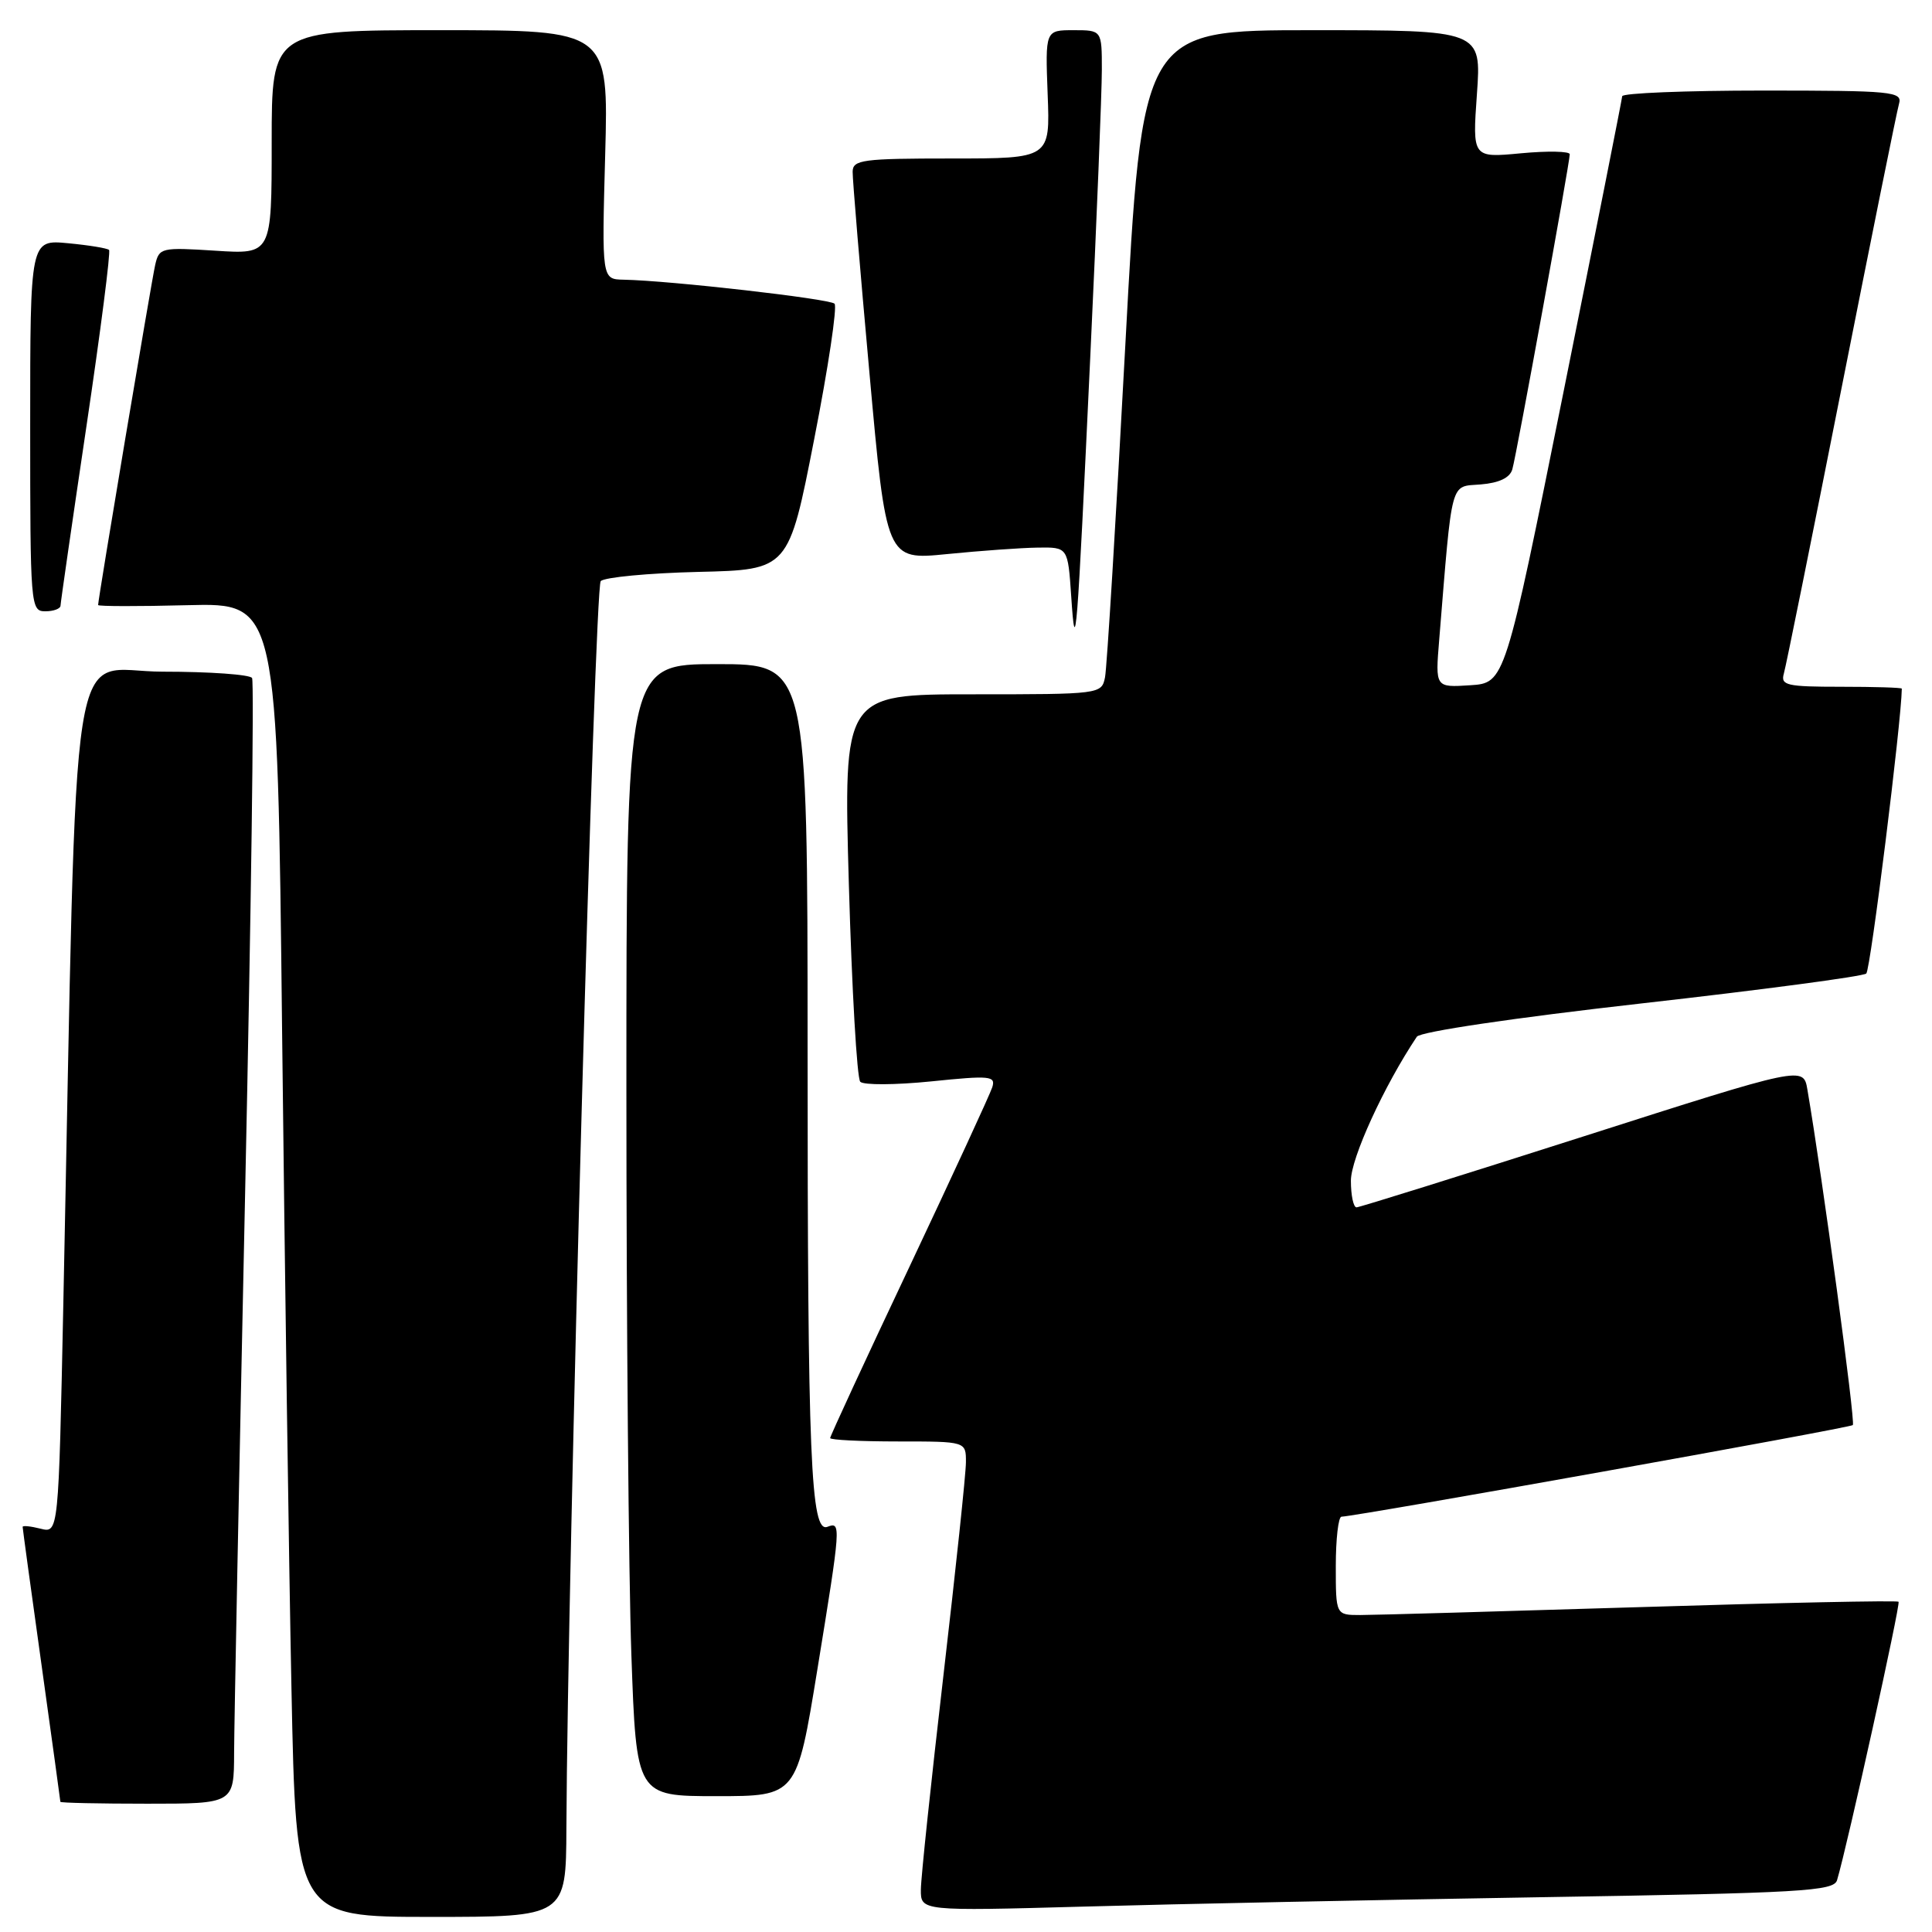 <?xml version="1.0" encoding="UTF-8" standalone="no"?>
<!DOCTYPE svg PUBLIC "-//W3C//DTD SVG 1.1//EN" "http://www.w3.org/Graphics/SVG/1.1/DTD/svg11.dtd" >
<svg xmlns="http://www.w3.org/2000/svg" xmlns:xlink="http://www.w3.org/1999/xlink" version="1.1" viewBox="0 0 256 256">
 <g >
 <path fill="currentColor"
d=" M 75.05 242.25 C 75.20 208.19 78.78 77.82 79.60 77.00 C 80.11 76.49 85.93 75.94 92.52 75.78 C 104.50 75.50 104.50 75.50 107.88 58.22 C 109.75 48.71 110.96 40.62 110.58 40.24 C 109.92 39.59 88.82 37.18 82.62 37.06 C 79.74 37.00 79.74 37.00 80.19 20.50 C 80.64 4.00 80.64 4.00 58.32 4.00 C 36.00 4.00 36.00 4.00 36.00 18.85 C 36.00 33.70 36.00 33.70 28.55 33.22 C 21.35 32.76 21.08 32.82 20.56 35.12 C 20.07 37.26 13.00 79.36 13.00 80.17 C 13.00 80.35 18.34 80.36 24.88 80.19 C 36.76 79.89 36.76 79.89 37.38 136.69 C 37.73 167.94 38.28 207.11 38.62 223.75 C 39.23 254.00 39.23 254.00 57.11 254.00 C 75.00 254.00 75.00 254.00 75.05 242.25 Z  M 204.22 251.39 C 238.84 250.83 242.99 250.59 243.42 249.13 C 244.80 244.51 251.86 212.53 251.57 212.24 C 251.39 212.05 235.99 212.37 217.37 212.95 C 198.74 213.52 182.04 214.00 180.25 214.00 C 177.00 214.00 177.00 214.00 177.00 207.50 C 177.00 203.93 177.34 200.99 177.75 200.97 C 179.95 200.89 245.13 189.21 245.51 188.83 C 245.88 188.46 241.49 156.07 239.49 144.38 C 238.96 141.26 238.96 141.26 209.73 150.61 C 193.65 155.75 180.16 159.97 179.75 159.98 C 179.34 159.99 179.00 158.40 179.00 156.45 C 179.00 153.47 183.39 143.88 187.74 137.37 C 188.18 136.71 200.60 134.87 217.50 132.96 C 233.45 131.16 246.86 129.38 247.29 129.00 C 247.85 128.52 251.95 95.57 252.00 91.25 C 252.00 91.11 248.37 91.00 243.93 91.00 C 236.72 91.00 235.92 90.81 236.37 89.25 C 236.65 88.29 240.08 71.30 244.00 51.50 C 247.92 31.70 251.35 14.71 251.63 13.75 C 252.10 12.13 250.78 12.00 233.57 12.00 C 223.36 12.00 214.98 12.34 214.95 12.75 C 214.92 13.16 211.42 30.82 207.16 52.00 C 199.41 90.50 199.41 90.50 194.80 90.80 C 190.18 91.10 190.18 91.10 190.70 84.80 C 192.47 63.14 192.10 64.53 196.20 64.19 C 198.64 63.99 200.07 63.31 200.39 62.19 C 200.95 60.29 208.00 21.57 208.00 20.44 C 208.00 20.04 205.10 19.98 201.55 20.31 C 195.10 20.92 195.10 20.92 195.70 12.46 C 196.30 4.00 196.30 4.00 173.83 4.00 C 151.35 4.00 151.35 4.00 149.11 45.75 C 147.88 68.71 146.67 88.51 146.42 89.75 C 145.97 91.98 145.79 92.00 128.86 92.00 C 111.76 92.00 111.76 92.00 112.48 117.25 C 112.88 131.14 113.55 142.88 113.99 143.34 C 114.42 143.79 118.65 143.77 123.39 143.29 C 131.20 142.49 131.96 142.56 131.48 144.07 C 131.19 144.98 126.24 155.71 120.48 167.91 C 114.71 180.11 110.00 190.30 110.00 190.55 C 110.00 190.80 114.05 191.00 119.00 191.00 C 128.00 191.00 128.00 191.00 127.99 193.75 C 127.99 195.26 126.64 207.97 125.01 222.00 C 123.38 236.03 122.03 248.79 122.02 250.37 C 122.00 253.23 122.00 253.23 143.75 252.63 C 155.71 252.29 182.92 251.74 204.22 251.39 Z  M 31.02 232.25 C 31.03 228.54 31.69 195.17 32.48 158.09 C 33.27 121.02 33.69 90.30 33.40 89.84 C 33.12 89.38 27.79 89.00 21.56 89.00 C 8.89 89.00 10.31 79.97 8.39 172.83 C 7.76 203.16 7.76 203.16 5.38 202.56 C 4.07 202.23 3.00 202.12 3.00 202.32 C 3.00 202.52 4.12 210.74 5.50 220.59 C 6.87 230.44 8.00 238.61 8.00 238.75 C 8.00 238.89 13.18 239.00 19.50 239.00 C 31.00 239.00 31.00 239.00 31.02 232.25 Z  M 108.30 221.25 C 111.44 201.99 111.46 201.61 109.64 202.31 C 107.42 203.16 107.01 193.46 107.01 138.75 C 107.00 88.00 107.00 88.00 95.00 88.00 C 83.00 88.00 83.00 88.00 83.00 144.25 C 83.00 175.19 83.30 208.94 83.66 219.25 C 84.32 238.00 84.32 238.00 94.94 238.00 C 105.57 238.00 105.57 238.00 108.30 221.25 Z  M 144.48 47.00 C 145.32 29.12 146.00 12.14 146.00 9.25 C 146.00 4.00 146.00 4.00 142.25 4.00 C 138.50 4.00 138.50 4.00 138.82 12.50 C 139.15 21.00 139.15 21.00 126.07 21.00 C 114.30 21.00 113.00 21.17 112.98 22.75 C 112.96 23.71 113.96 35.69 115.20 49.36 C 117.44 74.22 117.44 74.22 125.47 73.42 C 129.89 72.98 135.30 72.59 137.50 72.56 C 141.50 72.50 141.50 72.50 141.94 79.00 C 142.51 87.55 142.69 85.27 144.48 47.00 Z  M 8.02 80.25 C 8.03 79.84 9.57 69.16 11.45 56.51 C 13.33 43.87 14.68 33.34 14.45 33.12 C 14.23 32.89 11.78 32.49 9.02 32.23 C 4.00 31.75 4.00 31.75 4.00 56.37 C 4.00 80.33 4.05 81.00 6.00 81.00 C 7.10 81.00 8.01 80.66 8.02 80.25 Z "/>
</g>
</svg>